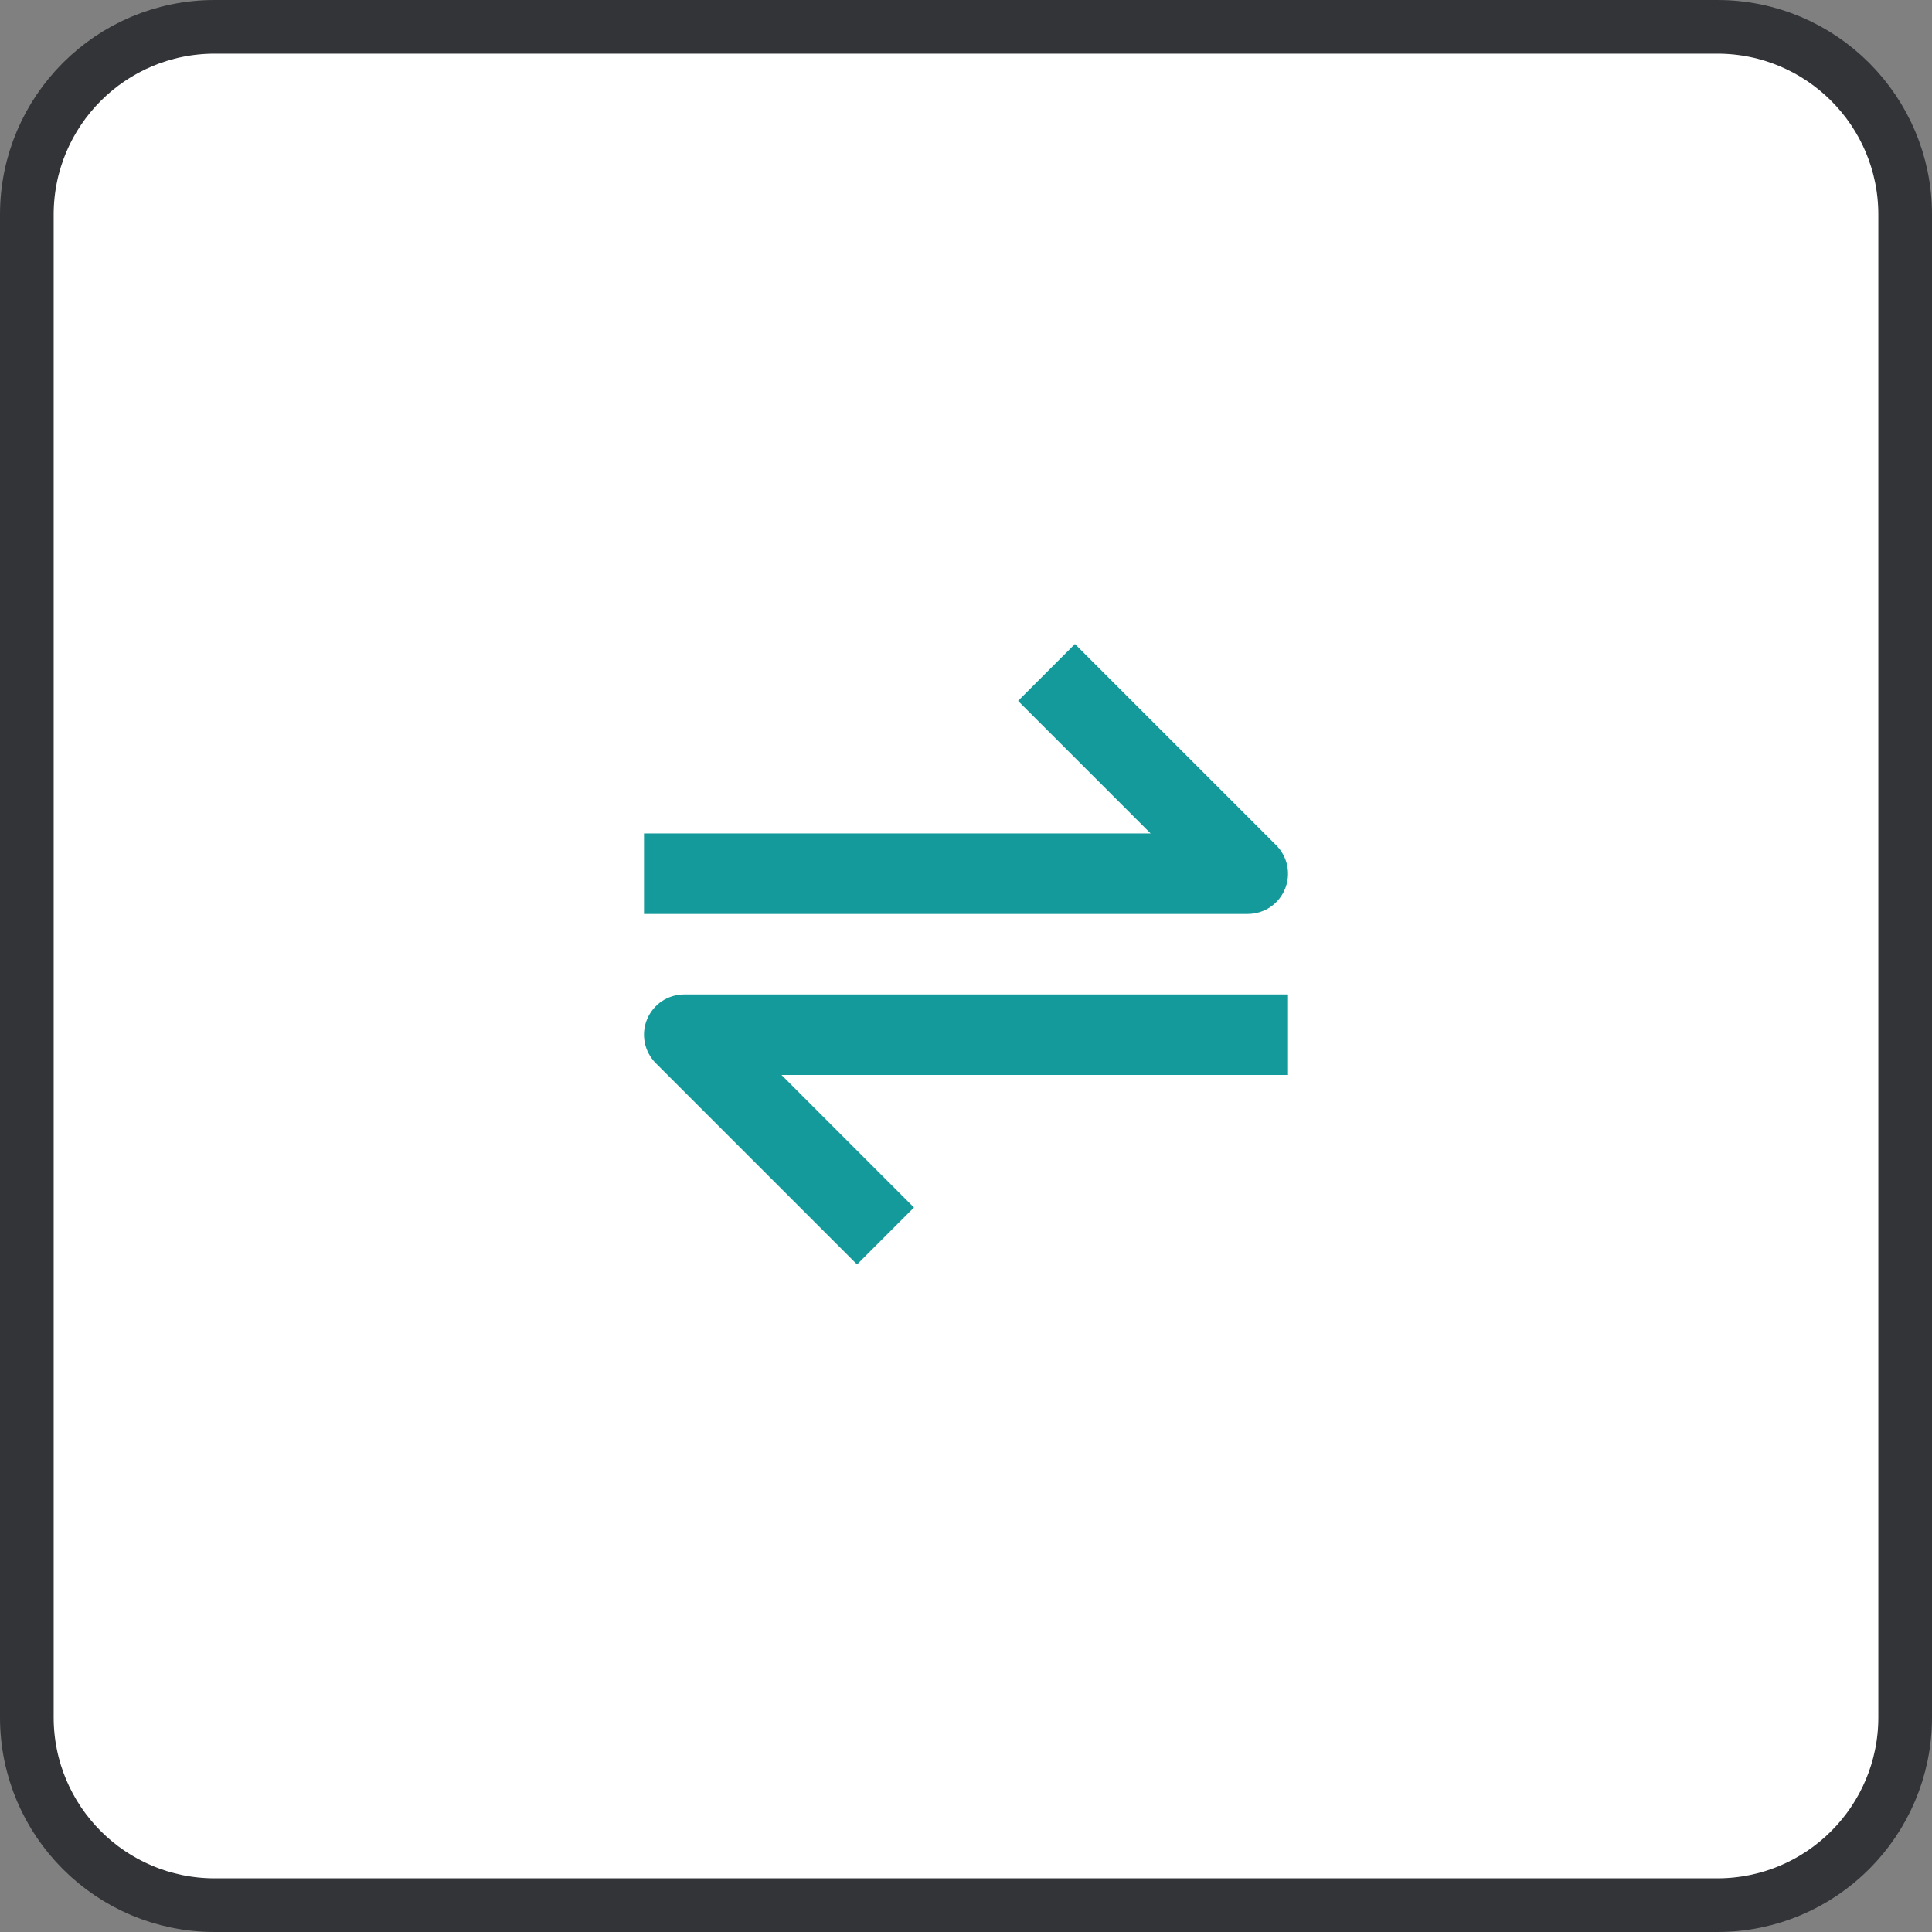 <svg width="36" height="36" viewBox="0 0 36 36" fill="none" xmlns="http://www.w3.org/2000/svg">
<rect x="0" y="0" width="36" height="36" fill="#808080" stroke="none"/>
<path d="M0.5 4C0.5 2.067 2.067 0.5 4 0.5H32C33.933 0.5 35.5 2.067 35.5 4V32C35.5 33.933 33.933 35.5 32 35.5H4C2.067 35.5 0.5 33.933 0.5 32V4Z" fill="white" stroke="#323438"/>
<path d="M23.943 16.567C24 16.43 24.015 16.28 23.986 16.134C23.957 15.989 23.885 15.855 23.78 15.75L20.03 12L18.97 13.06L21.44 15.53H12V17.03H23.25C23.398 17.03 23.543 16.986 23.667 16.904C23.79 16.822 23.886 16.704 23.943 16.567ZM12.057 18.993C12 19.13 11.986 19.281 12.014 19.426C12.043 19.572 12.115 19.706 12.22 19.811L15.97 23.561L17.03 22.5L14.561 20.03H24V18.53H12.75C12.602 18.53 12.457 18.574 12.333 18.656C12.21 18.739 12.114 18.856 12.057 18.993Z" fill="#149A9B"/>
</svg>
